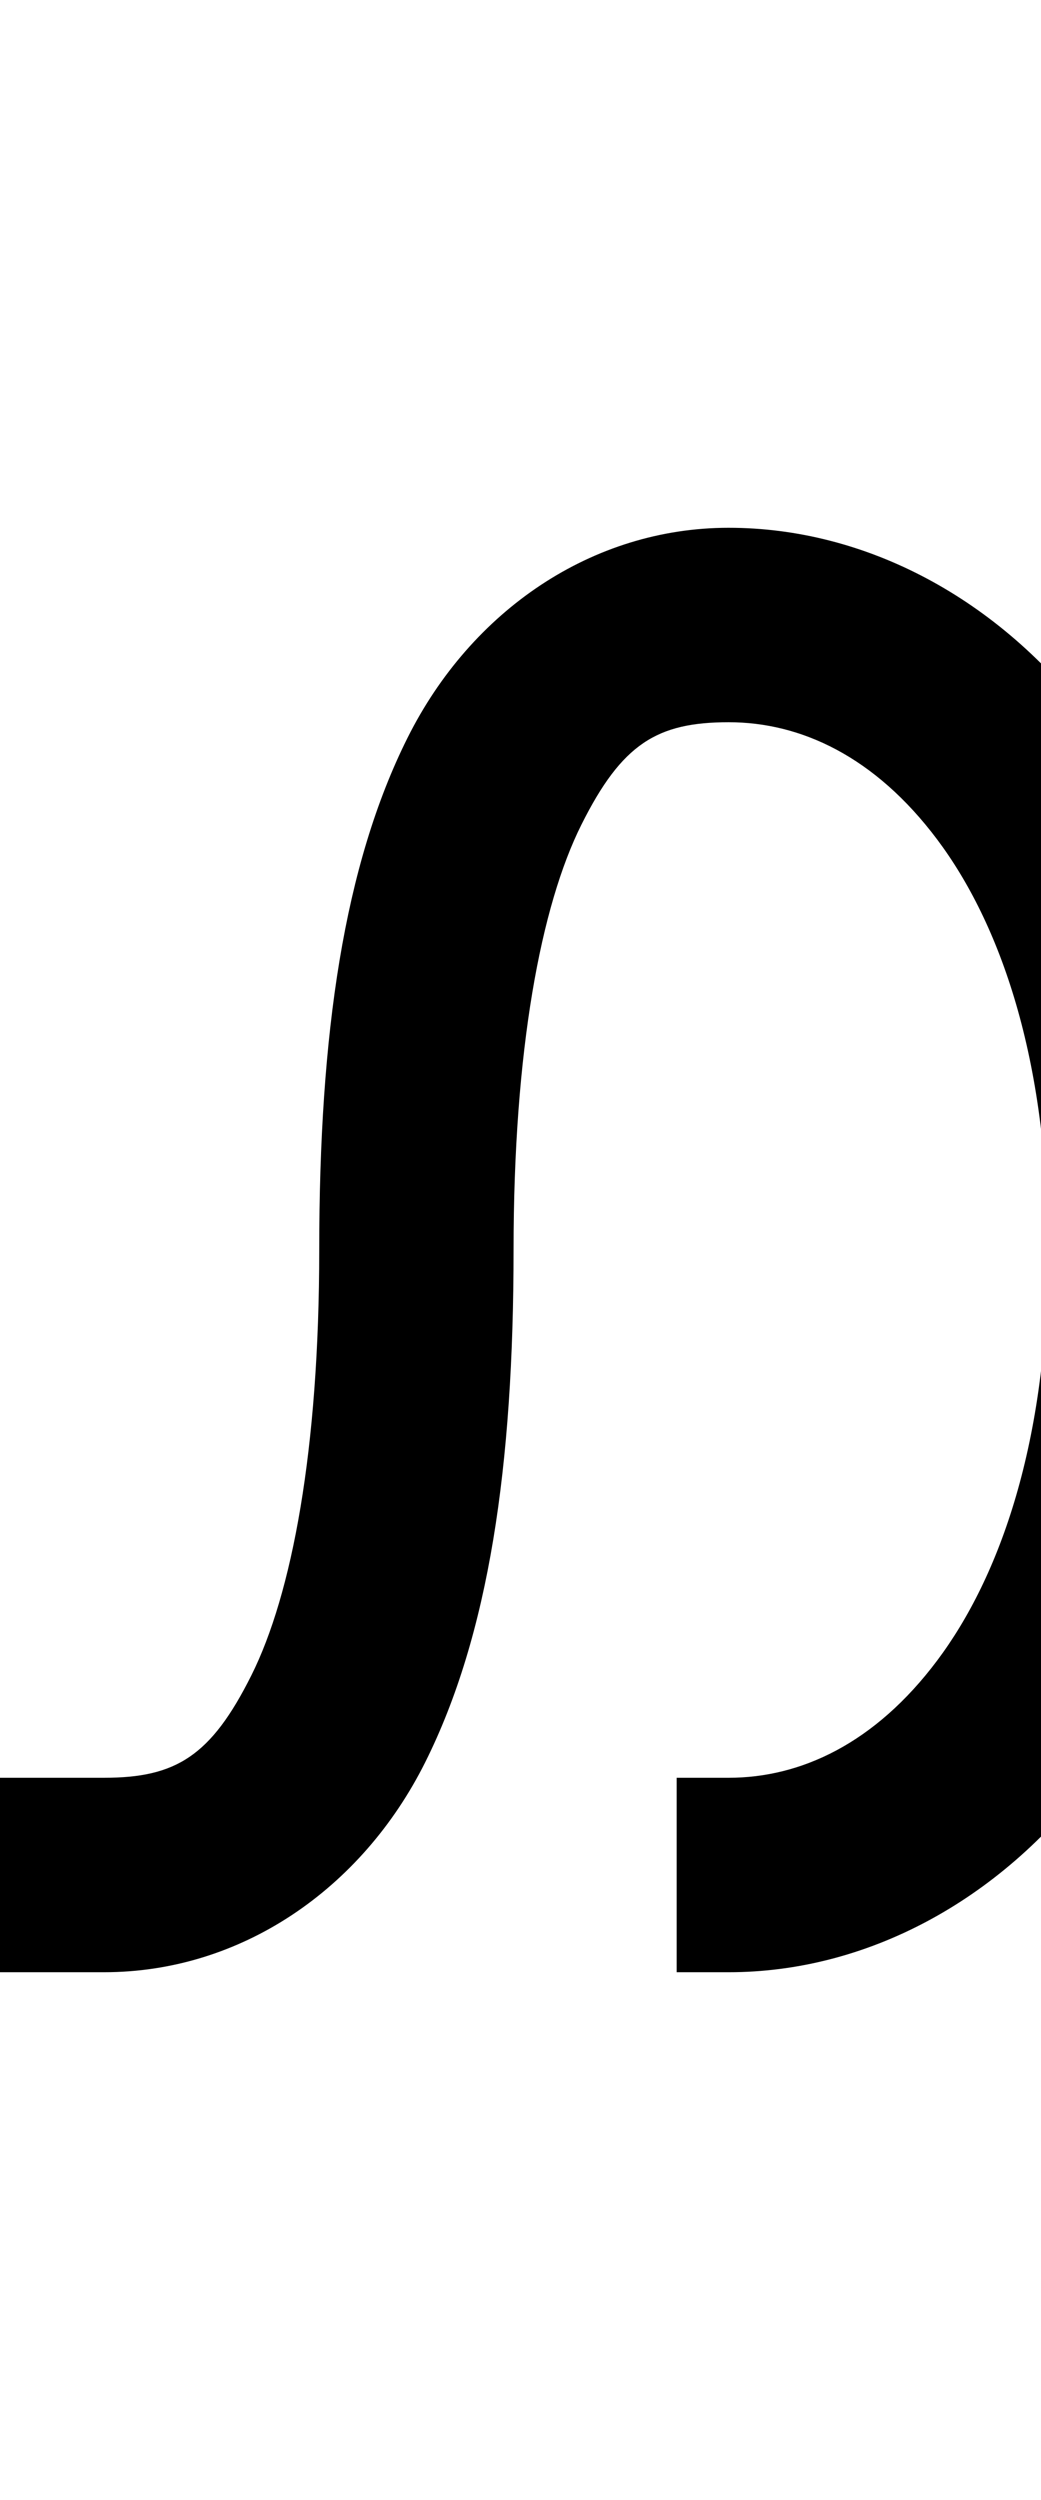 <ns0:svg xmlns:dc="http://purl.org/dc/elements/1.1/" xmlns:ns0="http://www.w3.org/2000/svg" xmlns:ns1="http://www.inkscape.org/namespaces/inkscape" xmlns:ns2="http://sodipodi.sourceforge.net/DTD/sodipodi-0.dtd" xmlns:ns4="http://creativecommons.org/ns#" xmlns:rdf="http://www.w3.org/1999/02/22-rdf-syntax-ns#" height="1800" id="svg8" version="1.1" viewBox="0 0 198.438 476.25" width="750" ns2:docname="letter_template_outline.svg" ns1:version="0.92.3 (2405546, 2018-03-11)">
  <ns0:defs id="defs2">
    <ns1:path-effect apply_no_weight="true" apply_with_weight="true" effect="bspline" helper_size="0" id="path-effect4489" is_visible="true" only_selected="false" steps="2" weight="33.333" />
  </ns0:defs>
  <ns2:namedview bordercolor="#666666" borderopacity="1.0" id="base" pagecolor="#ffffff" showgrid="true" units="px" ns1:current-layer="layer55" ns1:cx="-580.49002" ns1:cy="1253.6741" ns1:document-units="mm" ns1:measure-end="262.5,562.5" ns1:measure-start="262.5,900" ns1:object-nodes="true" ns1:pageopacity="0.0" ns1:pageshadow="2" ns1:snap-bbox="false" ns1:snap-smooth-nodes="true" ns1:window-height="1026" ns1:window-maximized="1" ns1:window-width="1920" ns1:window-x="0" ns1:window-y="0" ns1:zoom="0.32000001">
    <ns1:grid empspacing="4" enabled="true" id="grid4485" spacingx="9.922" spacingy="9.922" type="xygrid" />
  </ns2:namedview>
  <ns0:g id="layer51" style="display:inline" ns1:groupmode="layer" ns1:label="aar">
    <ns0:path d="m 138.906,100.541 c -26.017,0 -49.084,15.743 -61.215,40.004 -12.131,24.261 -16.838,56.349 -16.838,97.58 0,38.144 -5.215,65.587 -12.928,81.014 -7.713,15.426 -14.412,19.527 -28.082,19.527 H 0 v 37.043 h 19.844 c 26.017,0 49.084,-15.743 61.215,-40.004 12.131,-24.261 16.838,-56.349 16.838,-97.58 0,-38.144 5.215,-65.587 12.928,-81.014 7.713,-15.426 14.412,-19.527 28.082,-19.527 13.67,0 27.834,6.465 39.754,22.357 11.919,15.893 21.1,41.583 21.1,78.184 -1e-5,36.601 -9.18,62.291 -21.1,78.184 -11.919,15.893 -26.084,22.357 -39.754,22.357 h -9.922 v 37.043 h 9.922 c 26.017,10e-6 51.541,-13.379 69.387,-37.174 17.846,-23.795 28.51,-57.636 28.51,-100.41 0,-42.774 -10.664,-76.615 -28.51,-100.41 -17.846,-23.795 -43.369,-37.174 -69.387,-37.174 z" id="path920-6" style="color:#000000;font-style:normal;font-variant:normal;font-weight:normal;font-stretch:normal;font-size:medium;line-height:normal;font-family:sans-serif;font-variant-ligatures:normal;font-variant-position:normal;font-variant-caps:normal;font-variant-numeric:normal;font-variant-alternates:normal;font-feature-settings:normal;text-indent:0;text-align:start;text-decoration:none;text-decoration-line:none;text-decoration-style:solid;text-decoration-color:#000000;letter-spacing:normal;word-spacing:normal;text-transform:none;writing-mode:lr-tb;direction:ltr;text-orientation:mixed;dominant-baseline:auto;baseline-shift:baseline;text-anchor:start;white-space:normal;shape-padding:0;clip-rule:nonzero;display:inline;overflow:visible;visibility:visible;opacity:1;isolation:auto;mix-blend-mode:normal;color-interpolation:sRGB;color-interpolation-filters:linearRGB;solid-color:#000000;solid-opacity:1;vector-effect:none;fill:#000000;fill-opacity:1;fill-rule:nonzero;stroke:none;stroke-width:37.042;stroke-linecap:butt;stroke-linejoin:miter;stroke-miterlimit:4;stroke-dasharray:none;stroke-dashoffset:0;stroke-opacity:1;color-rendering:auto;image-rendering:auto;shape-rendering:auto;text-rendering:auto;enable-background:accumulate" ns1:connector-curvature="0" />
  </ns0:g>
  </ns0:svg>